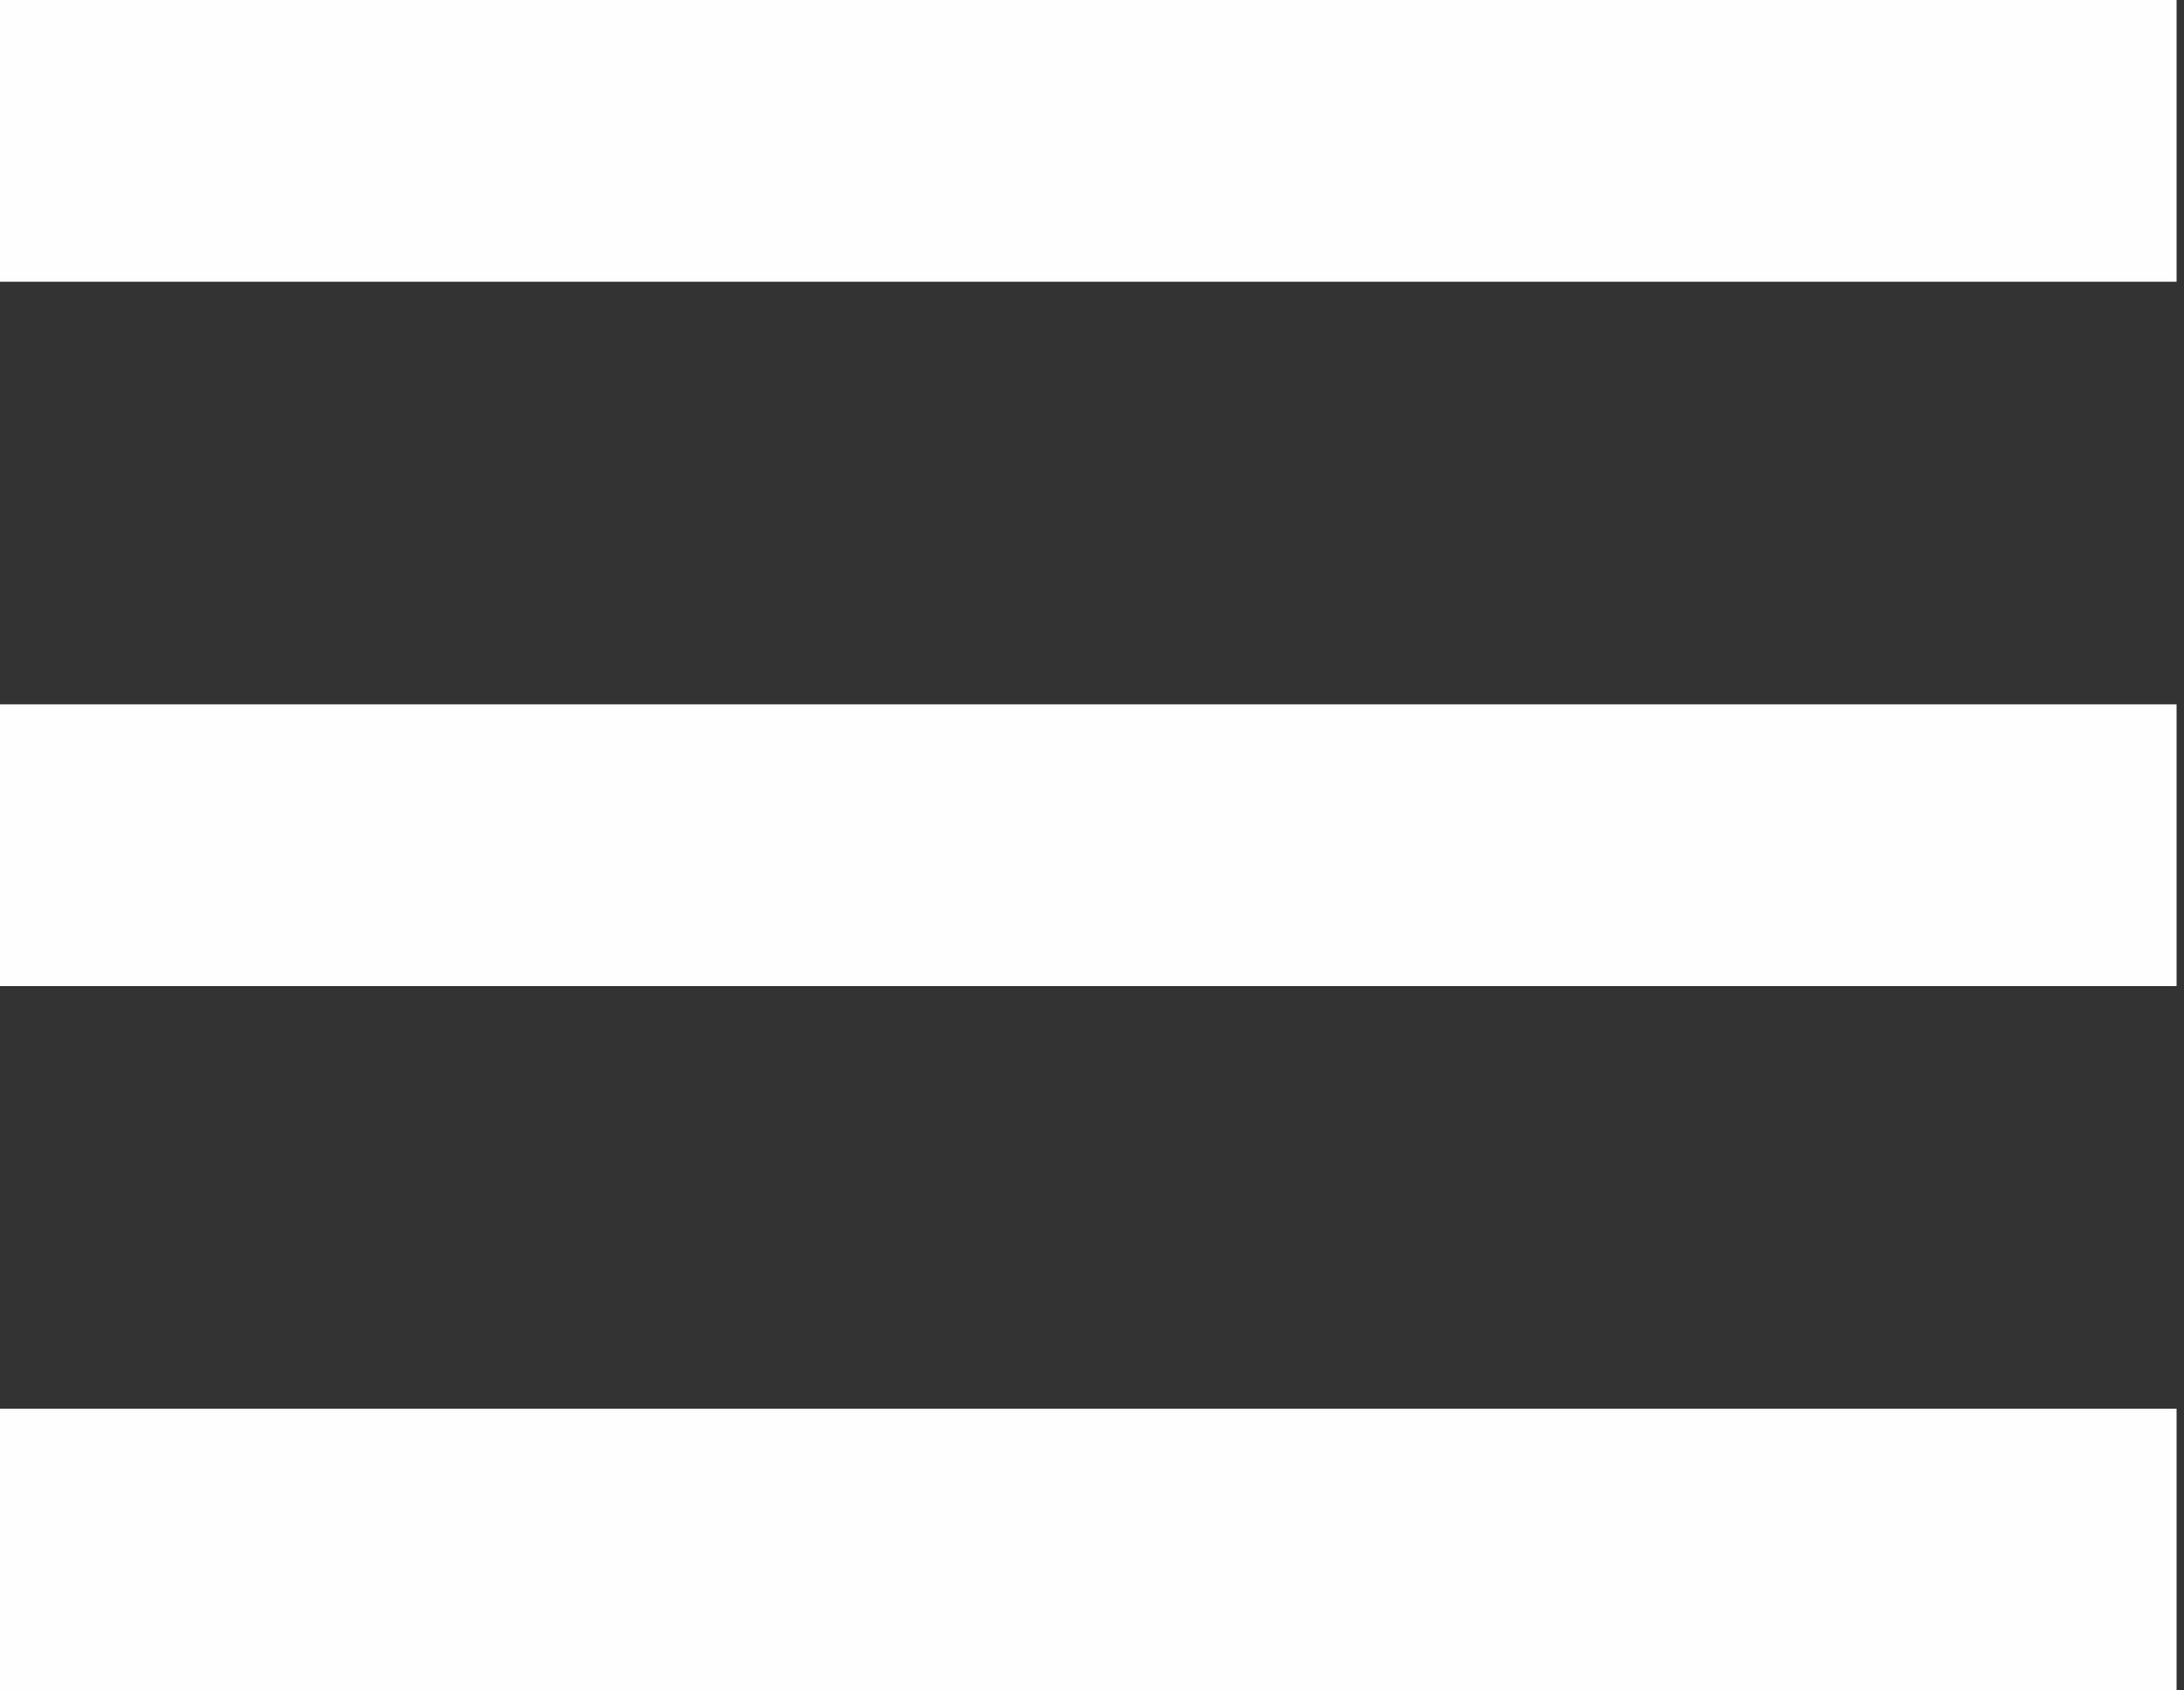 <svg width="62" height="48" viewBox="0 0 62 48" fill="none" xmlns="http://www.w3.org/2000/svg">
<rect x="0" y="0" width="62" height="48" fill="#333333" stroke="none"/>
<path d="M0 0H61.789V8H0V0ZM0 20H61.789V28H0V20ZM0 40H61.789V48H0V40Z" fill="#FFFEFE"/>
</svg>

